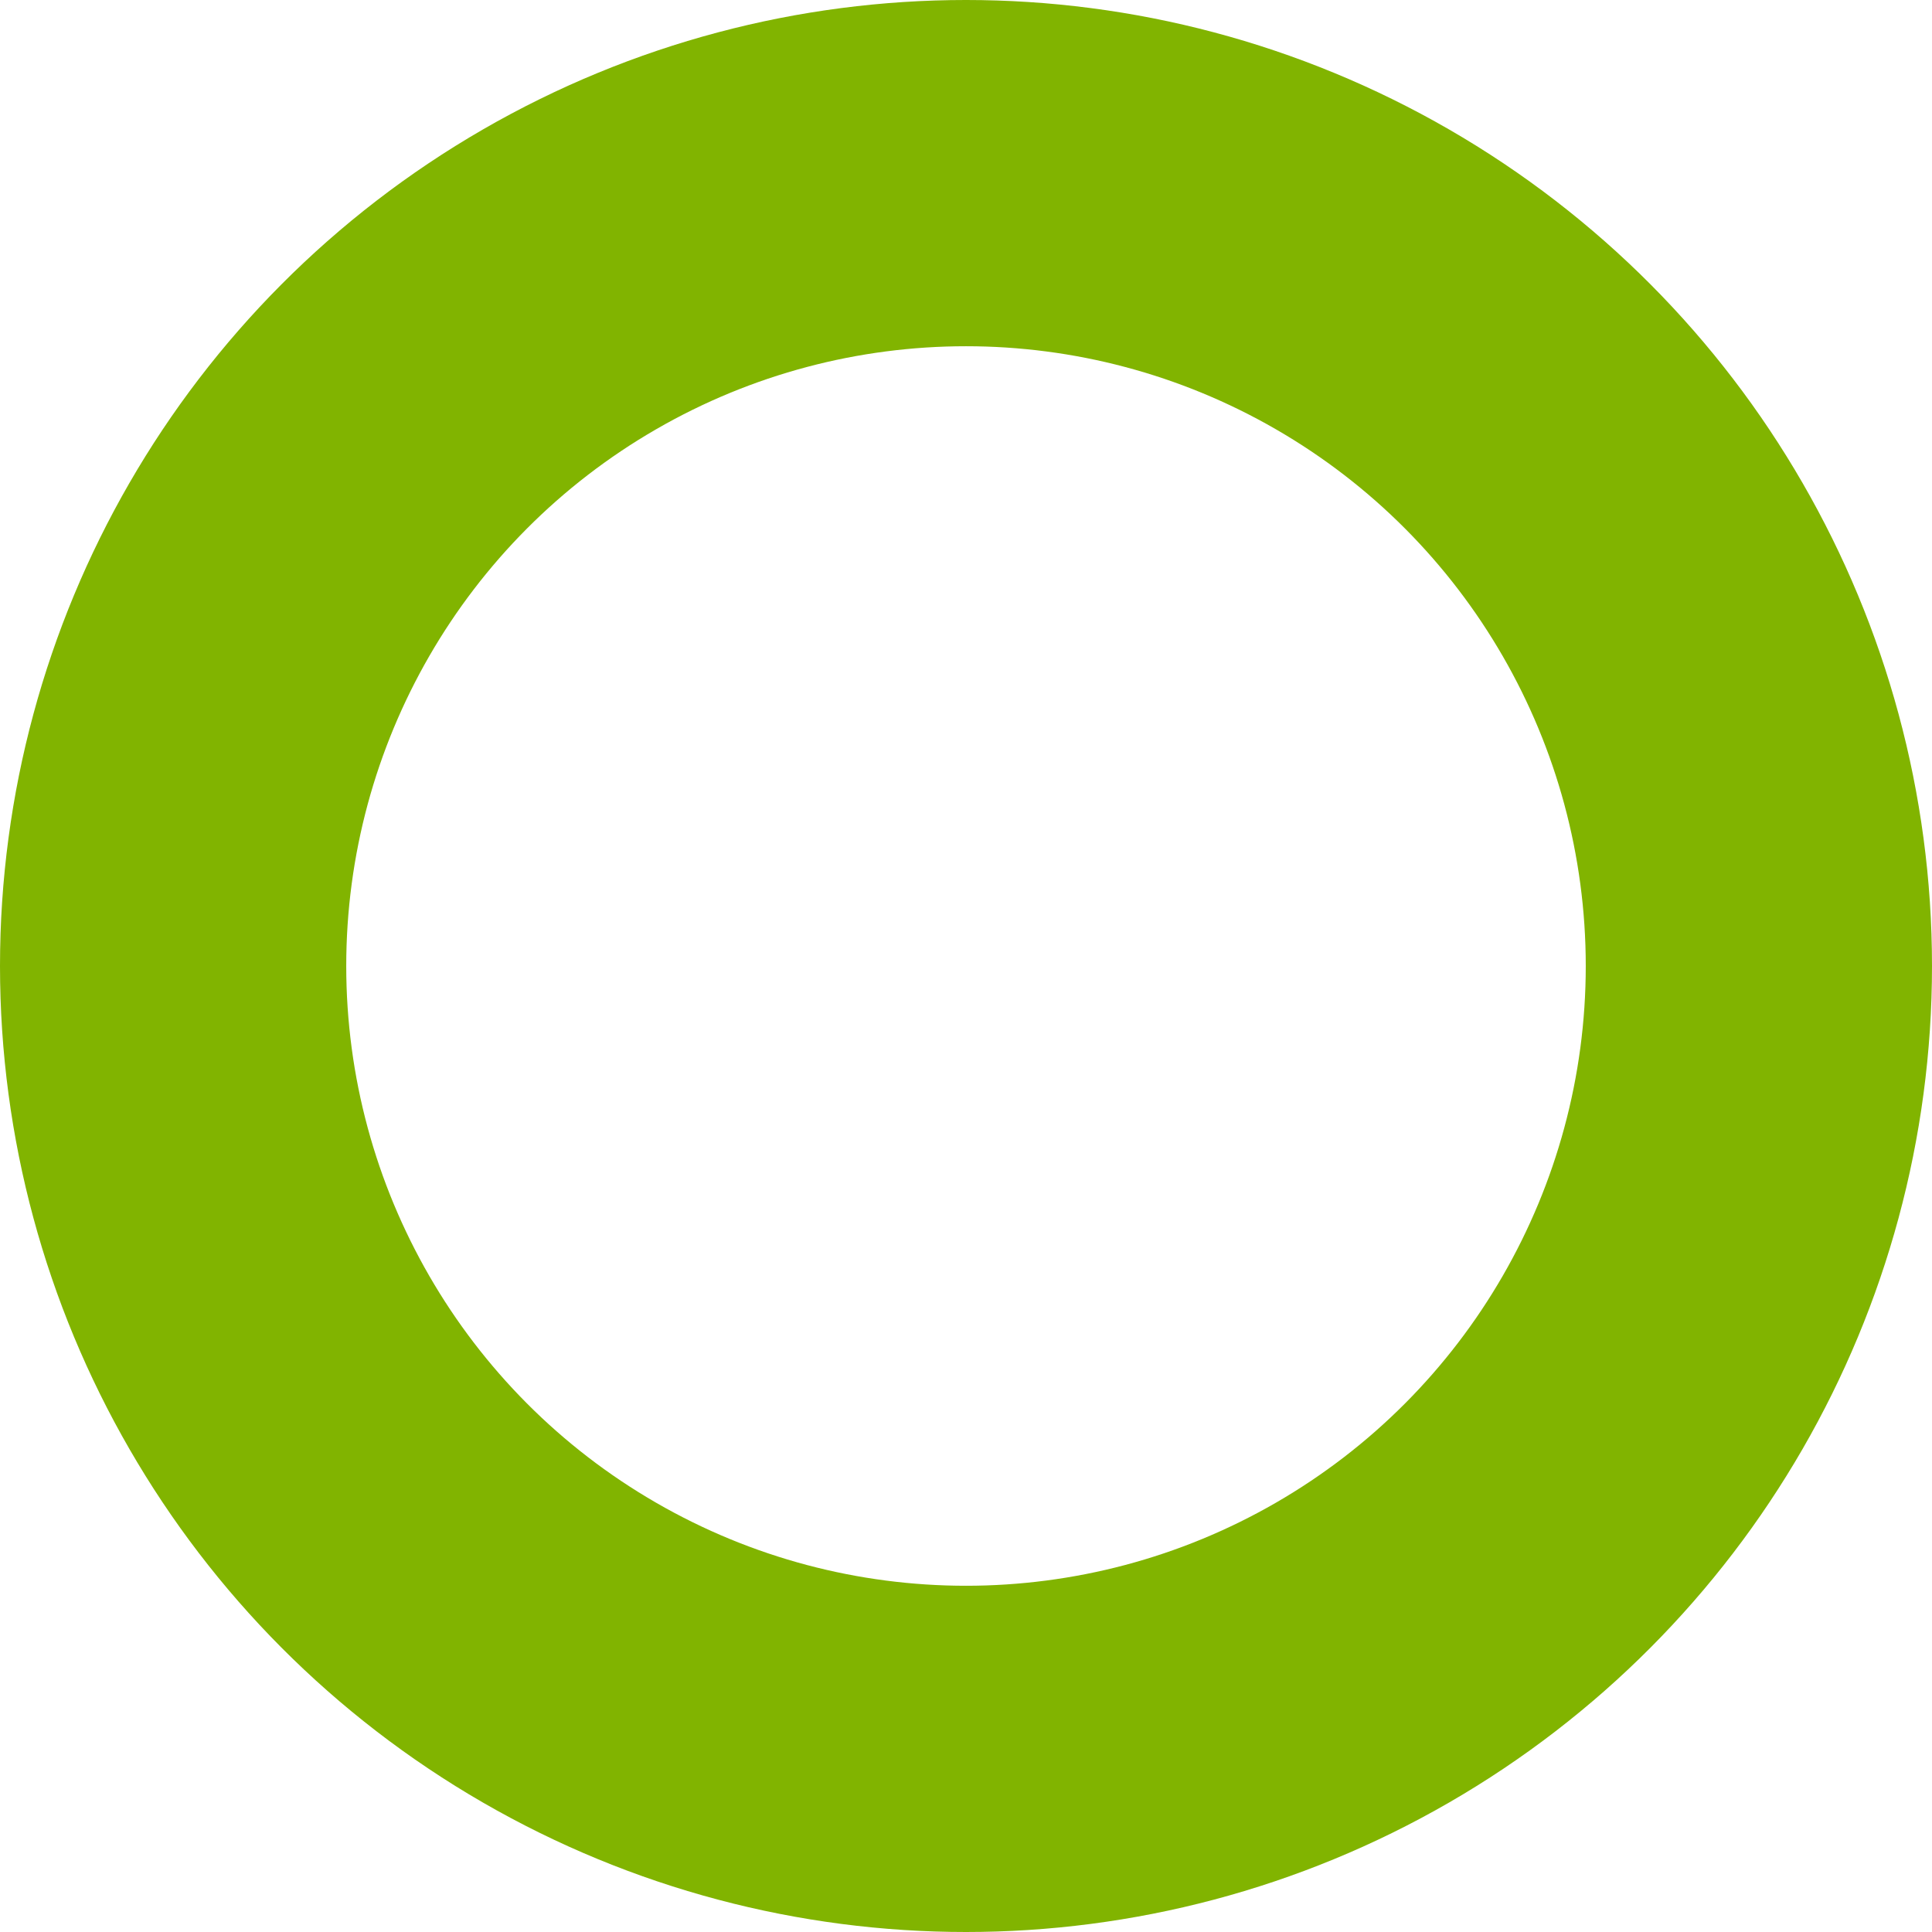 <svg xmlns="http://www.w3.org/2000/svg" width="279" height="279" viewBox="0 0 279 279">
  <g id="Ellipse_43" data-name="Ellipse 43" fill="none" stroke="#81b400" stroke-width="50">
    <circle cx="139.5" cy="139.5" r="139.5" stroke="none"/>
    <circle cx="139.5" cy="139.5" r="114.5" fill="none"/>
  </g>
</svg>
